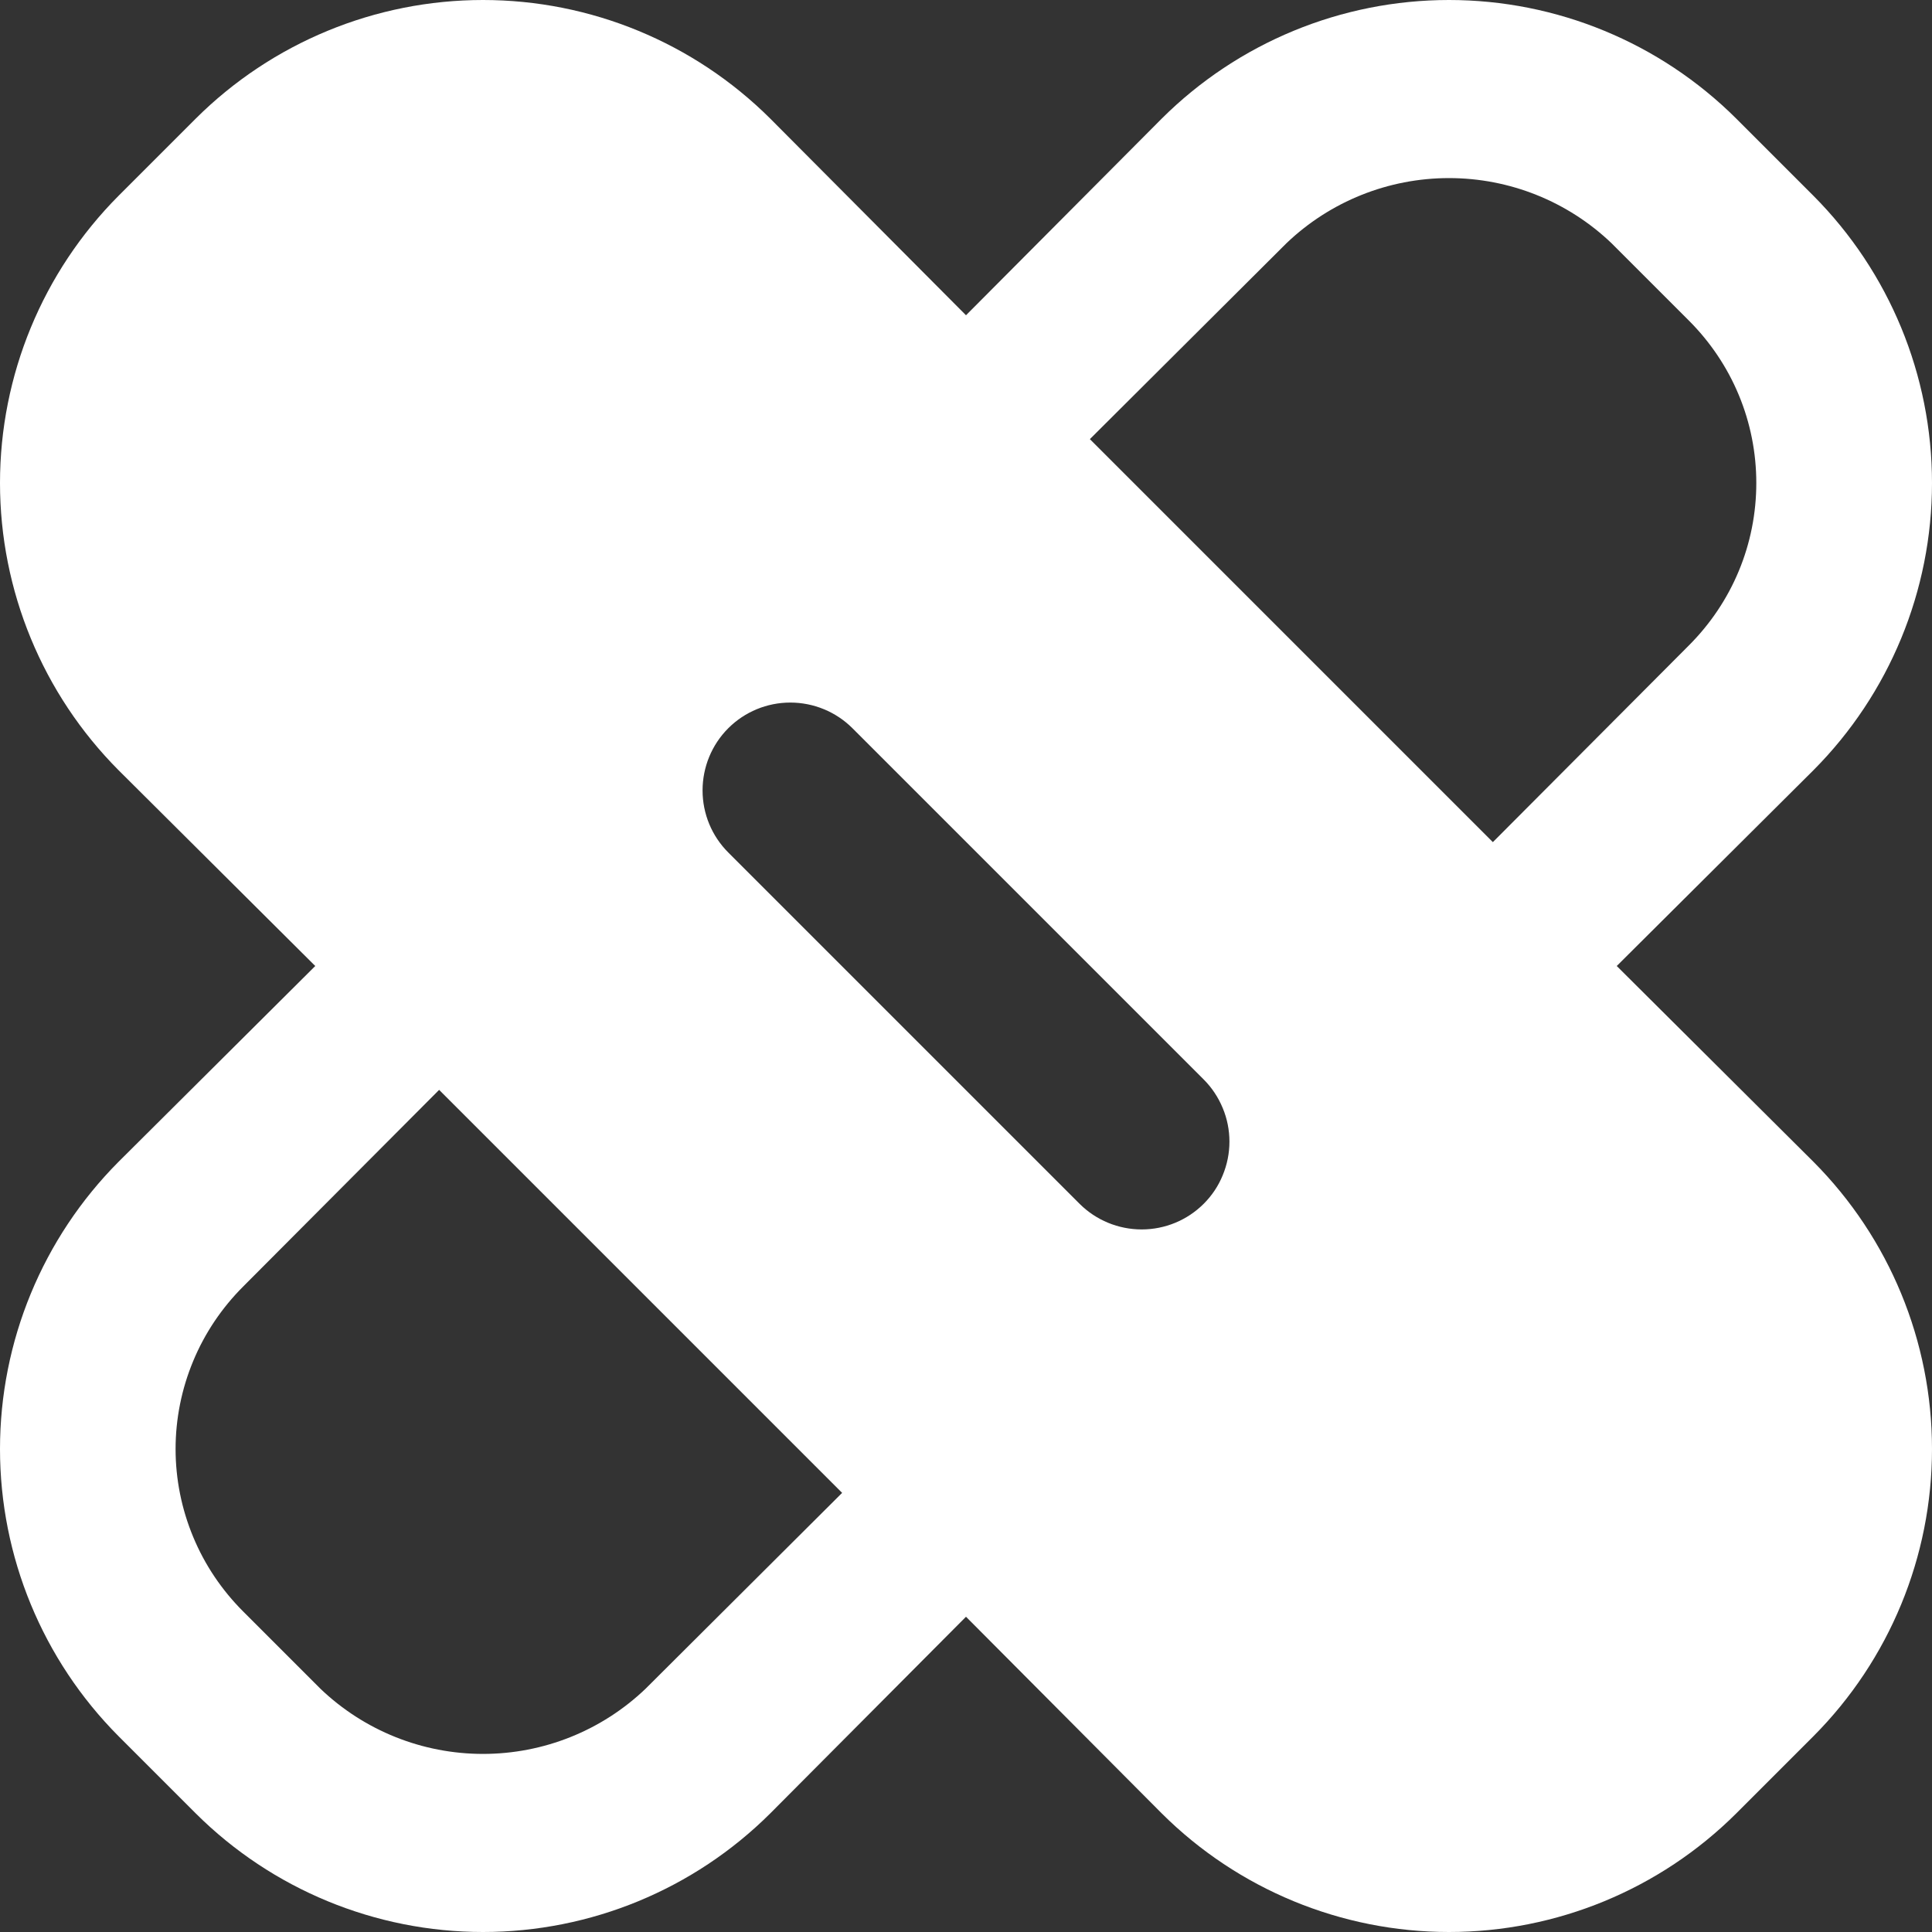 <svg width="17" height="17" viewBox="0 0 17 17" fill="none" xmlns="http://www.w3.org/2000/svg">
<rect x="0" y="0" width="17" height="17" fill="#333333" stroke="none"/>
<path d="M14.226 8.5L15.957 6.777C16.625 6.106 17 5.197 17 4.25C17 3.303 16.625 2.394 15.957 1.723L15.277 1.043C14.606 0.375 13.697 0 12.75 0C11.803 0 10.894 0.375 10.223 1.043L8.5 2.774L6.777 1.043C6.106 0.375 5.197 0 4.25 0C3.303 0 2.394 0.375 1.723 1.043L1.043 1.723C0.375 2.394 0 3.303 0 4.25C0 5.197 0.375 6.106 1.043 6.777L2.774 8.5L1.043 10.223C0.375 10.894 0 11.803 0 12.75C0 13.697 0.375 14.606 1.043 15.277L1.723 15.957C2.394 16.625 3.303 17 4.25 17C5.197 17 6.106 16.625 6.777 15.957L8.5 14.226L10.223 15.957C10.894 16.625 11.803 17 12.75 17C13.697 17 14.606 16.625 15.277 15.957L15.957 15.277C16.625 14.606 17 13.697 17 12.75C17 11.803 16.625 10.894 15.957 10.223L14.226 8.5ZM5.68 14.86C5.295 15.228 4.783 15.433 4.25 15.433C3.717 15.433 3.205 15.228 2.82 14.86L2.14 14.18C1.952 13.992 1.802 13.77 1.7 13.524C1.598 13.279 1.545 13.016 1.545 12.75C1.545 12.484 1.598 12.221 1.7 11.976C1.802 11.73 1.952 11.508 2.14 11.32L3.864 9.59L7.41 13.136L5.68 14.86ZM10.592 10.592C10.447 10.737 10.251 10.818 10.046 10.818C9.841 10.818 9.644 10.737 9.499 10.592L6.408 7.501C6.263 7.356 6.182 7.16 6.182 6.955C6.182 6.75 6.263 6.553 6.408 6.408C6.553 6.263 6.749 6.182 6.954 6.182C7.159 6.182 7.356 6.263 7.501 6.408L10.592 9.499C10.664 9.571 10.72 9.656 10.759 9.75C10.798 9.843 10.818 9.944 10.818 10.045C10.818 10.147 10.798 10.247 10.759 10.341C10.721 10.435 10.664 10.52 10.592 10.592ZM9.59 3.864L11.32 2.14C11.705 1.772 12.217 1.567 12.75 1.567C13.283 1.567 13.795 1.772 14.18 2.14L14.86 2.82C15.048 3.008 15.198 3.23 15.3 3.476C15.402 3.721 15.454 3.984 15.454 4.25C15.454 4.516 15.402 4.779 15.3 5.024C15.198 5.27 15.048 5.492 14.86 5.68L13.136 7.41L9.59 3.864Z" fill="white"/>
</svg>
